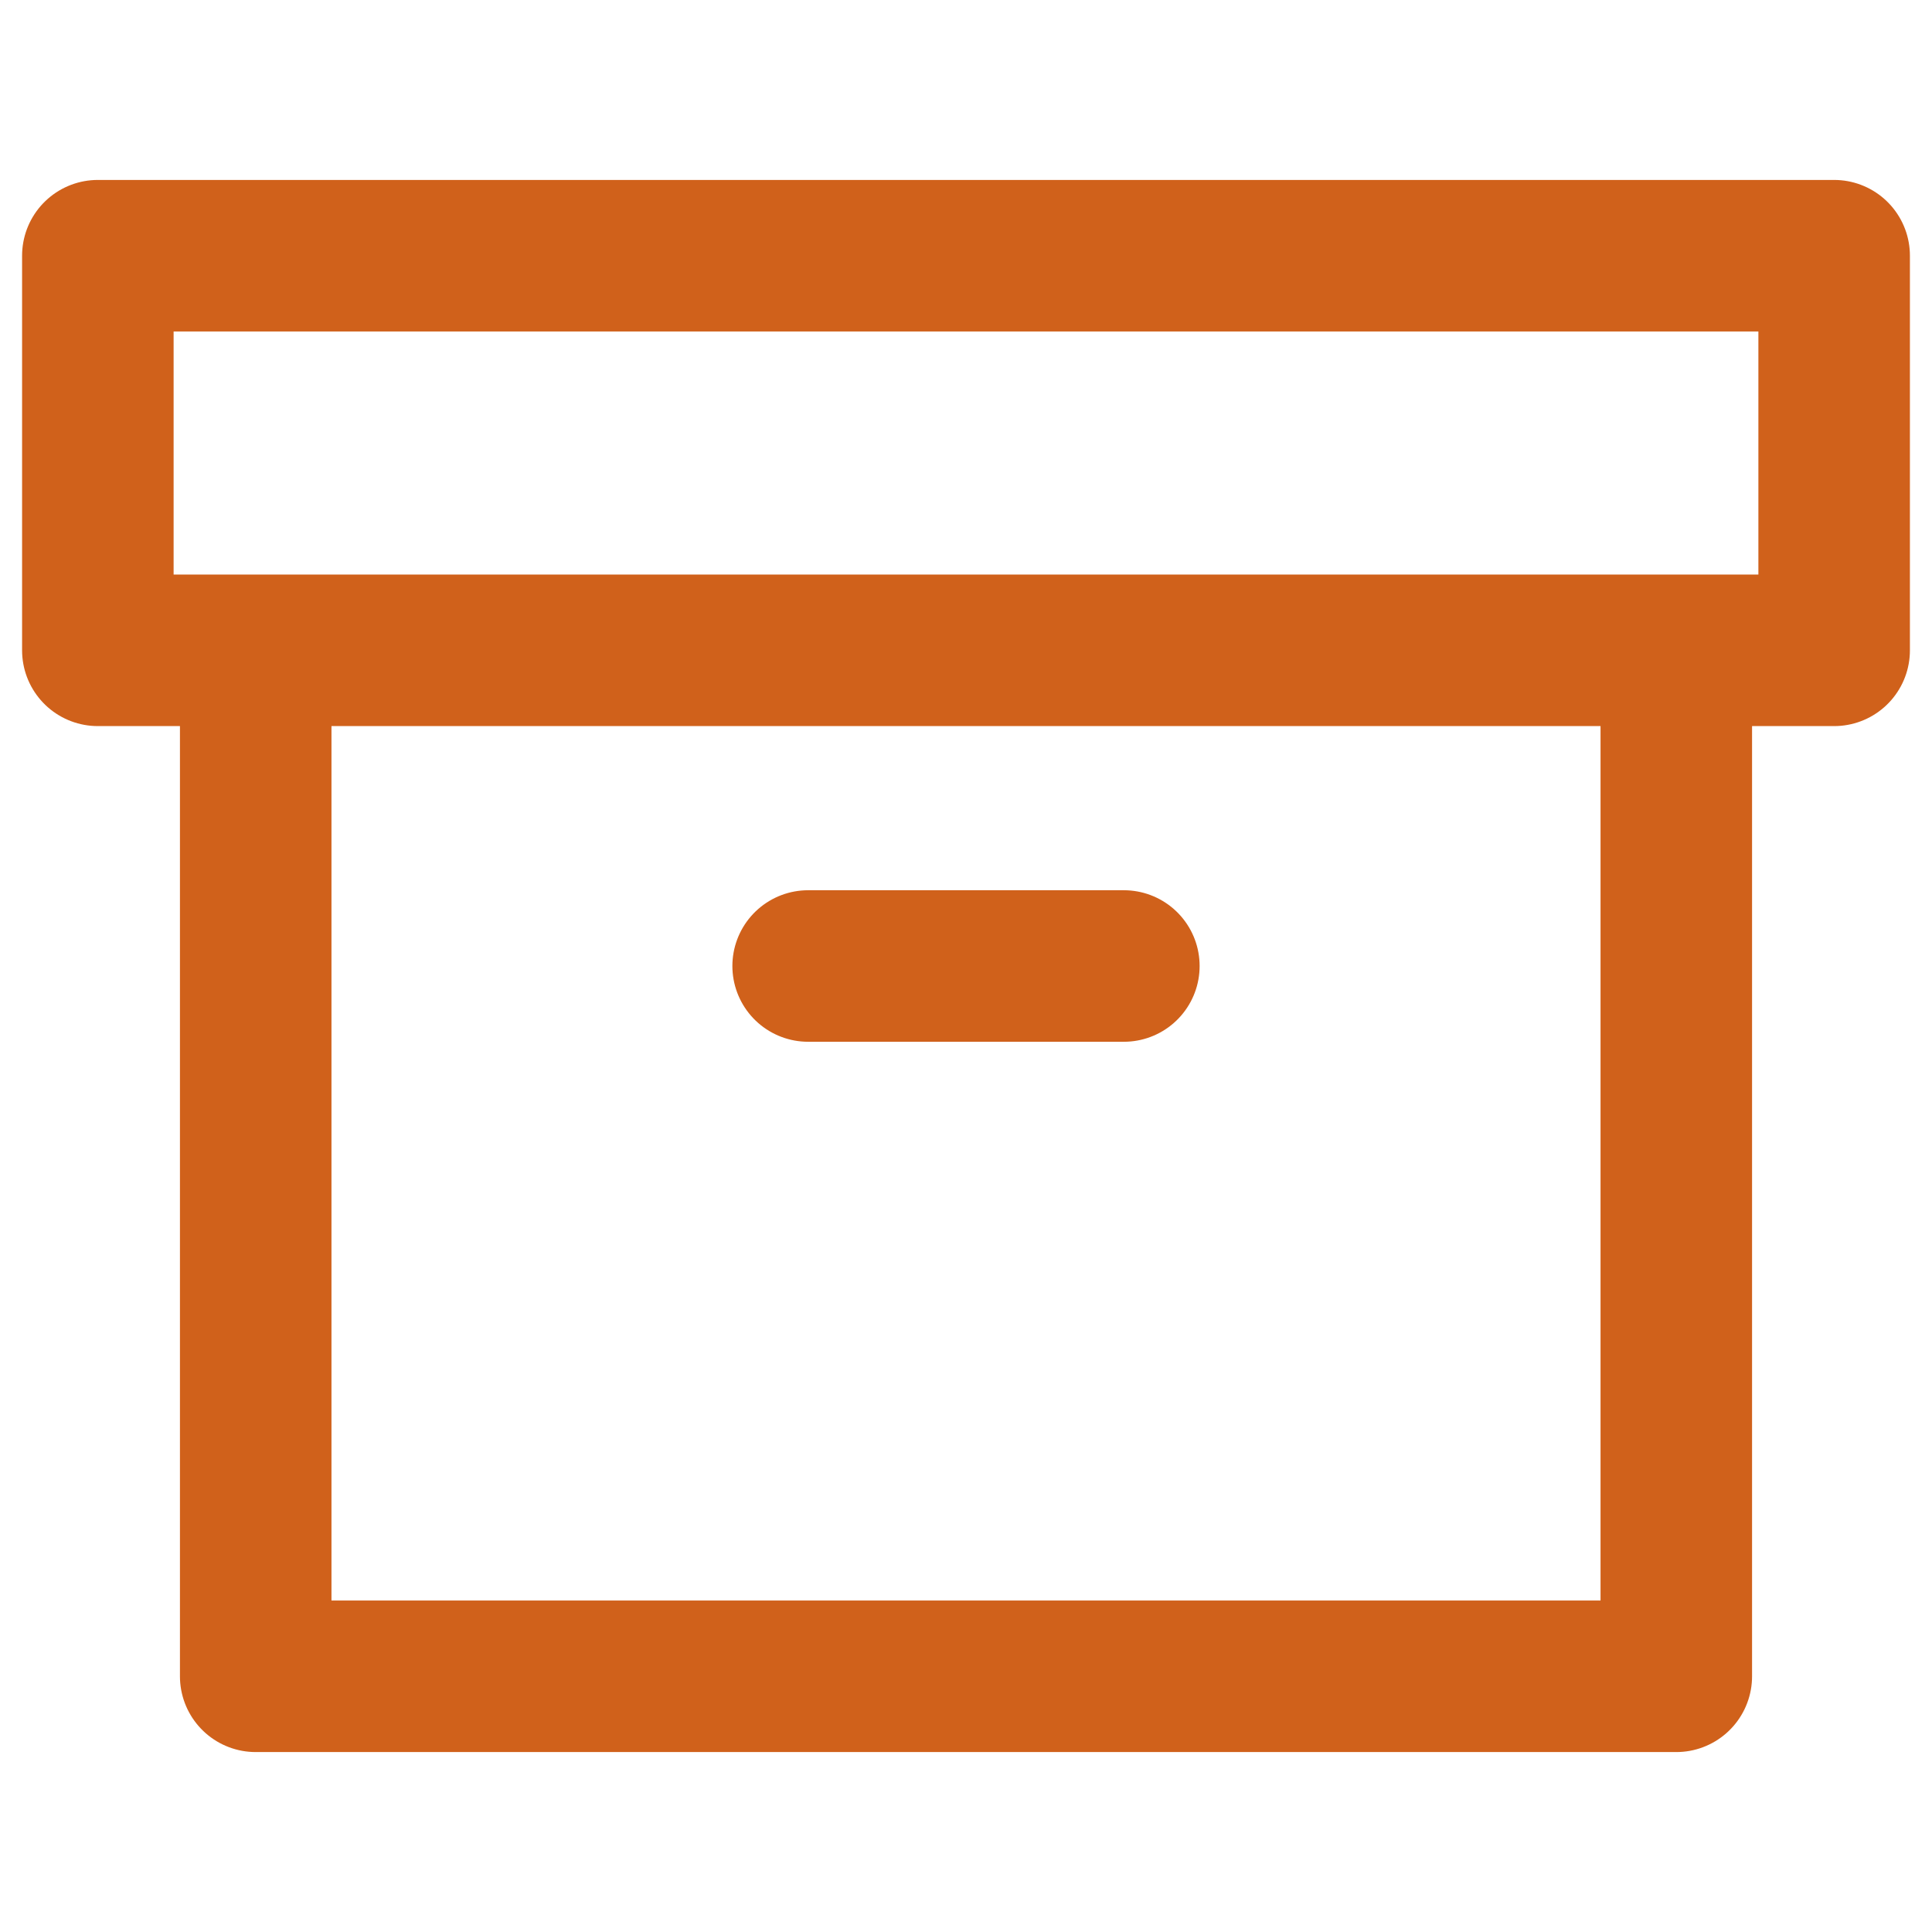 <svg width="51" height="51" viewBox="0 0 51 51" fill="none" xmlns="http://www.w3.org/2000/svg">
<g clip-path="url(#clip0_32_337)">
<path d="M44.25 17.167V44.25H6.75V17.167M21.333 25.5H29.667M2.583 6.75H48.417V17.167H2.583V6.75Z" stroke="#D0611B" stroke-width="4" stroke-linecap="round" stroke-linejoin="round"/>
</g>
<defs>
<clipPath id="clip0_32_337">
<rect width="50" height="50" fill="white" transform="translate(0.5 0.5)"/>
</clipPath>
</defs>
</svg>
